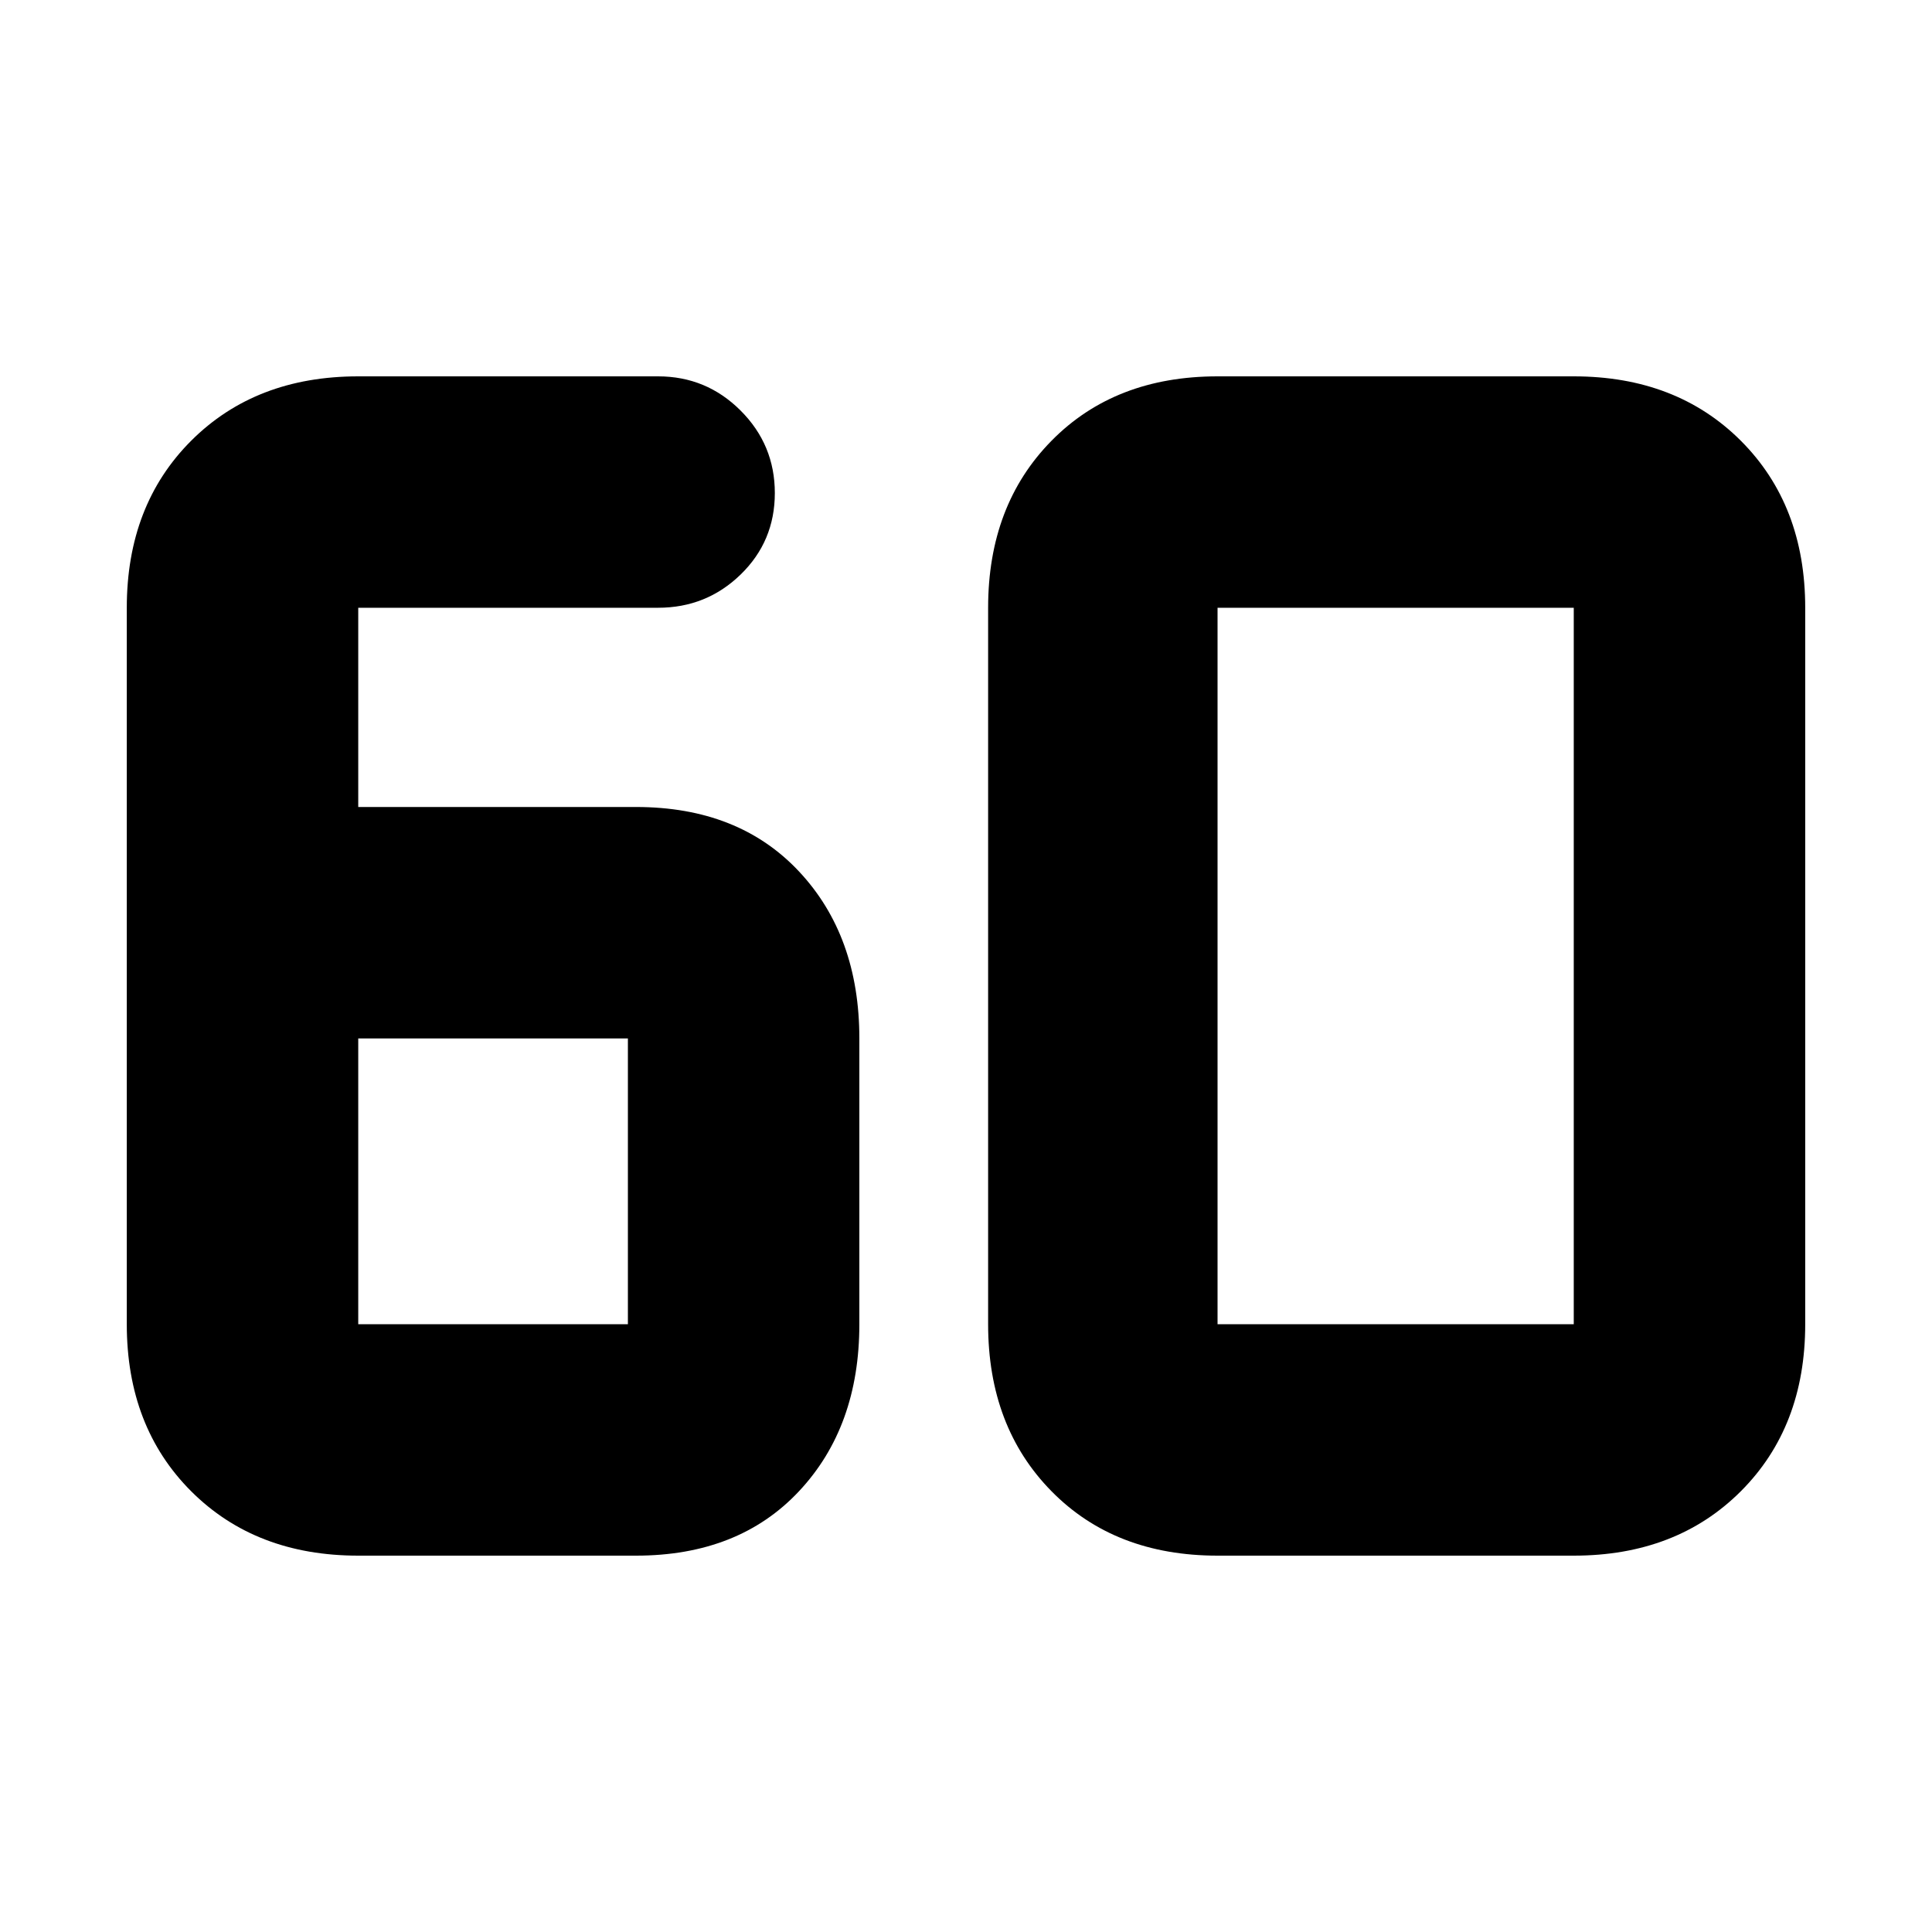 <svg xmlns="http://www.w3.org/2000/svg" height="40" width="40"><path d="M7.417 32.208Q5.292 32.208 3.958 30.875Q2.625 29.542 2.625 27.417V12.583Q2.625 10.458 3.958 9.125Q5.292 7.792 7.417 7.792H13.625Q14.625 7.792 15.333 8.5Q16.042 9.208 16.042 10.208Q16.042 11.208 15.333 11.896Q14.625 12.583 13.625 12.583H7.417Q7.417 12.583 7.417 12.583Q7.417 12.583 7.417 12.583V16.708H13.167Q15.292 16.708 16.542 18.042Q17.792 19.375 17.792 21.5V27.417Q17.792 29.542 16.542 30.875Q15.292 32.208 13.167 32.208ZM7.417 21.5V27.417Q7.417 27.417 7.417 27.417Q7.417 27.417 7.417 27.417H13Q13 27.417 13 27.417Q13 27.417 13 27.417V21.5Q13 21.5 13 21.5Q13 21.5 13 21.5ZM25.208 27.417H32.583Q32.583 27.417 32.583 27.417Q32.583 27.417 32.583 27.417V12.583Q32.583 12.583 32.583 12.583Q32.583 12.583 32.583 12.583H25.208Q25.208 12.583 25.208 12.583Q25.208 12.583 25.208 12.583V27.417Q25.208 27.417 25.208 27.417Q25.208 27.417 25.208 27.417ZM25.208 32.208Q23.083 32.208 21.771 30.875Q20.458 29.542 20.458 27.417V12.583Q20.458 10.458 21.771 9.125Q23.083 7.792 25.208 7.792H32.583Q34.708 7.792 36.042 9.125Q37.375 10.458 37.375 12.583V27.417Q37.375 29.542 36.042 30.875Q34.708 32.208 32.583 32.208Z"/></svg>